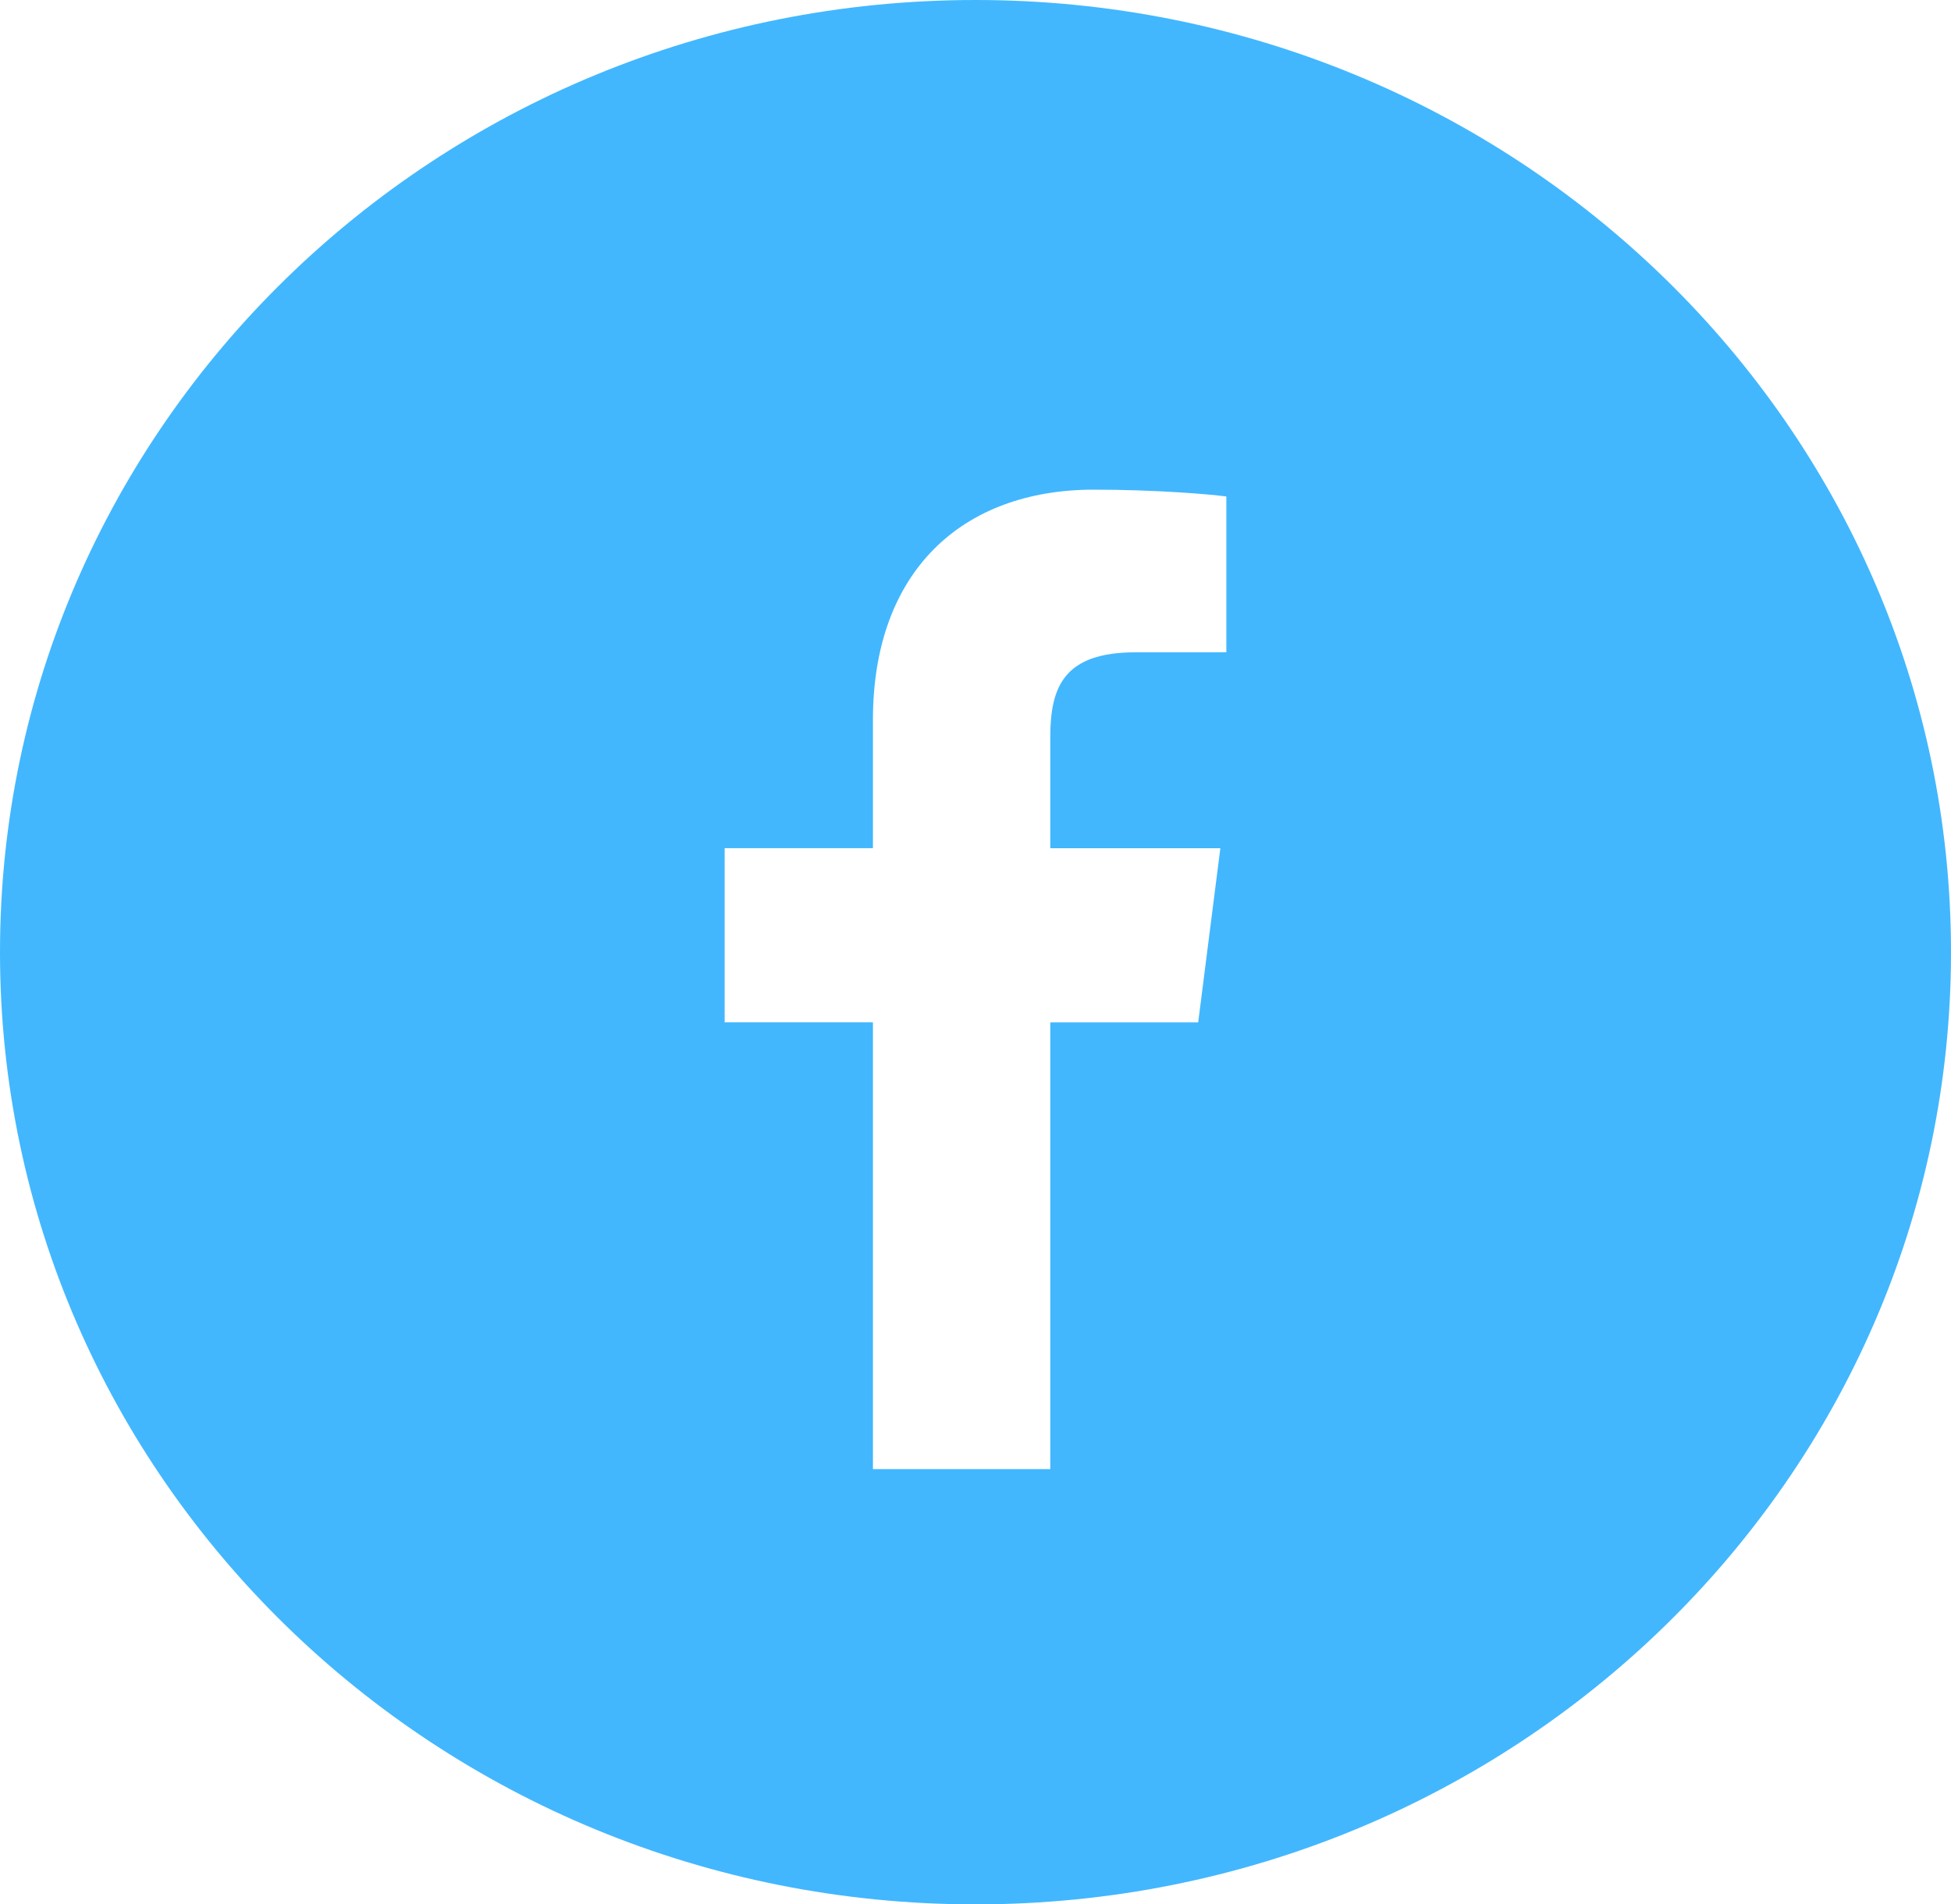 <svg xmlns="http://www.w3.org/2000/svg" width="42" height="41" viewBox="0 0 42 41">
    <path fill="#42B7FE" fill-rule="evenodd" d="M26.4 14.043l-1.957.001c-1.536 0-1.833.74-1.833 1.824v2.394h3.661l-.477 3.749H22.61v9.618h-3.818V22.01H15.6v-3.75h3.192v-2.763c0-3.209 1.933-4.955 4.755-4.955 1.352 0 2.514.101 2.853.147v3.353zM21 0C9.403 0 0 9.178 0 20.5 0 31.821 9.403 41 21 41c11.599 0 21-9.179 21-20.5C42 9.178 32.599 0 21 0z"/>
</svg>

